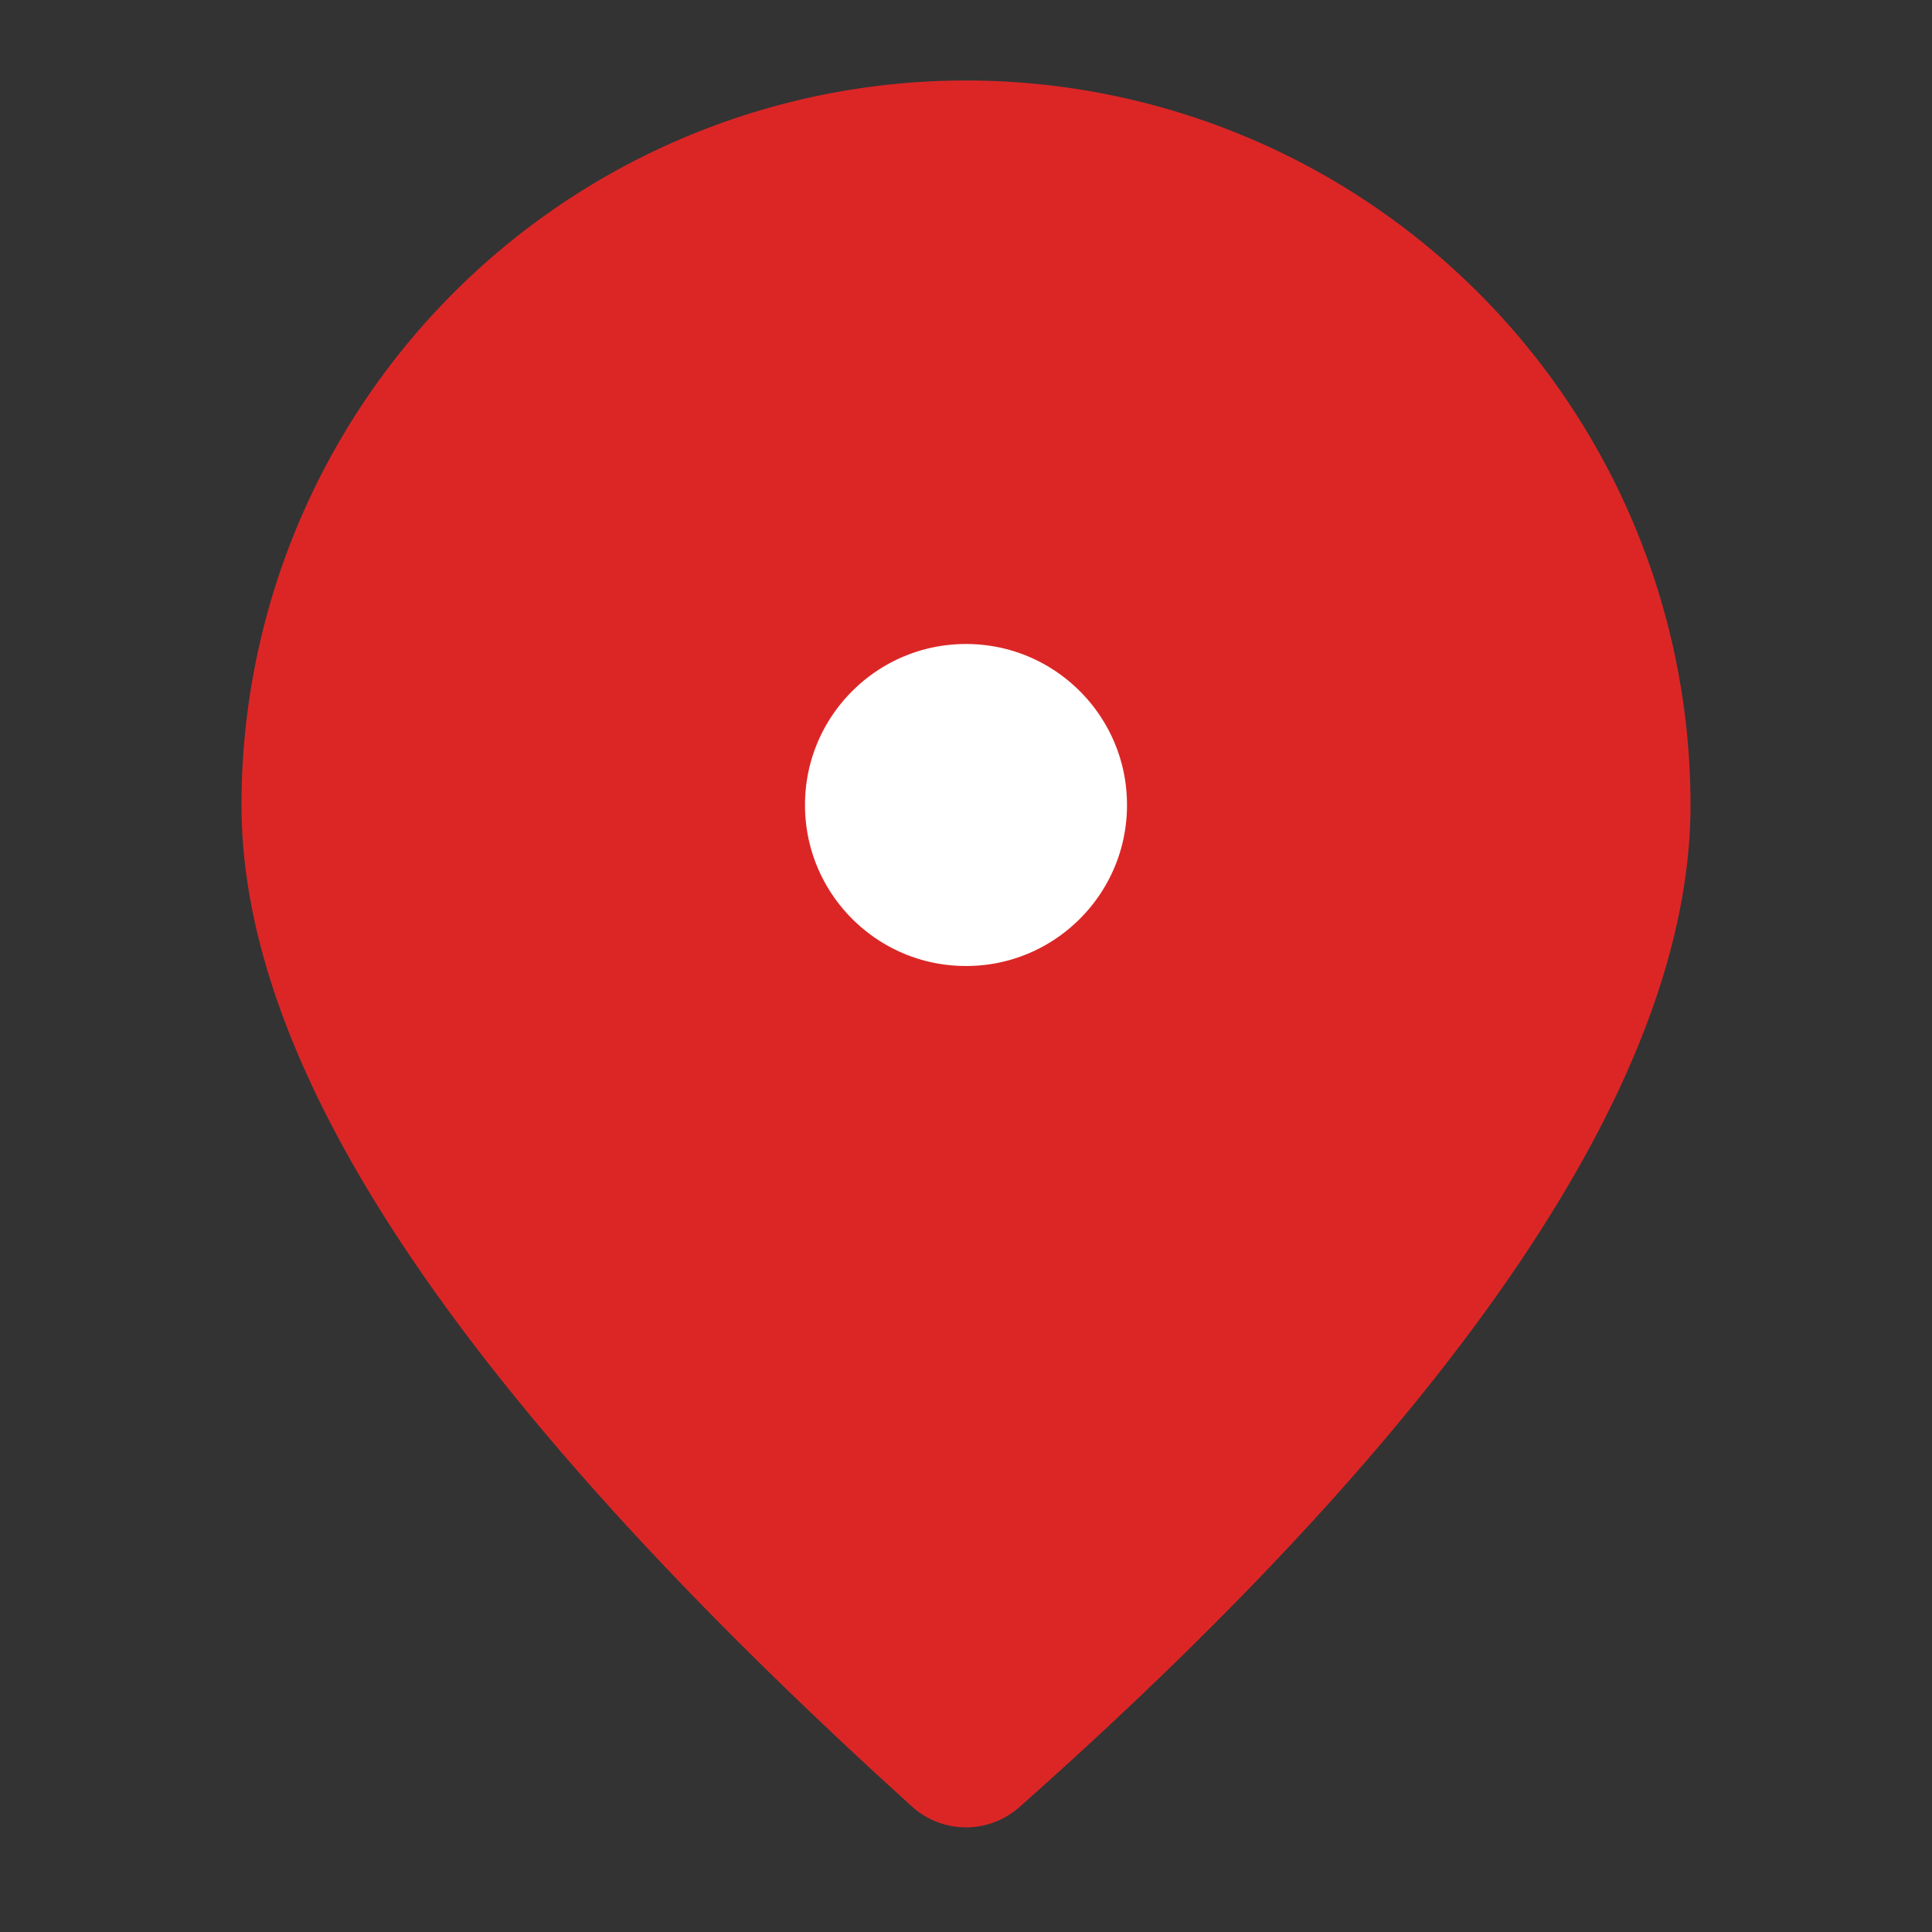 <svg xmlns="http://www.w3.org/2000/svg" width="24" height="24" viewBox="0 0 24 24" fill="#DC2626" stroke="#DC2626" stroke-width="2" stroke-linecap="round" stroke-linejoin="round">
  <rect x="0" y="0" width="24" height="24" fill="#333333" stroke="none"/>
  <path d="M12 21.7C17.3 17 20 13 20 10a8 8 0 1 0-16 0c0 3 2.7 6.9 8 11.7z" />
  <circle cx="12" cy="10" r="3" fill="white"/>
</svg> 